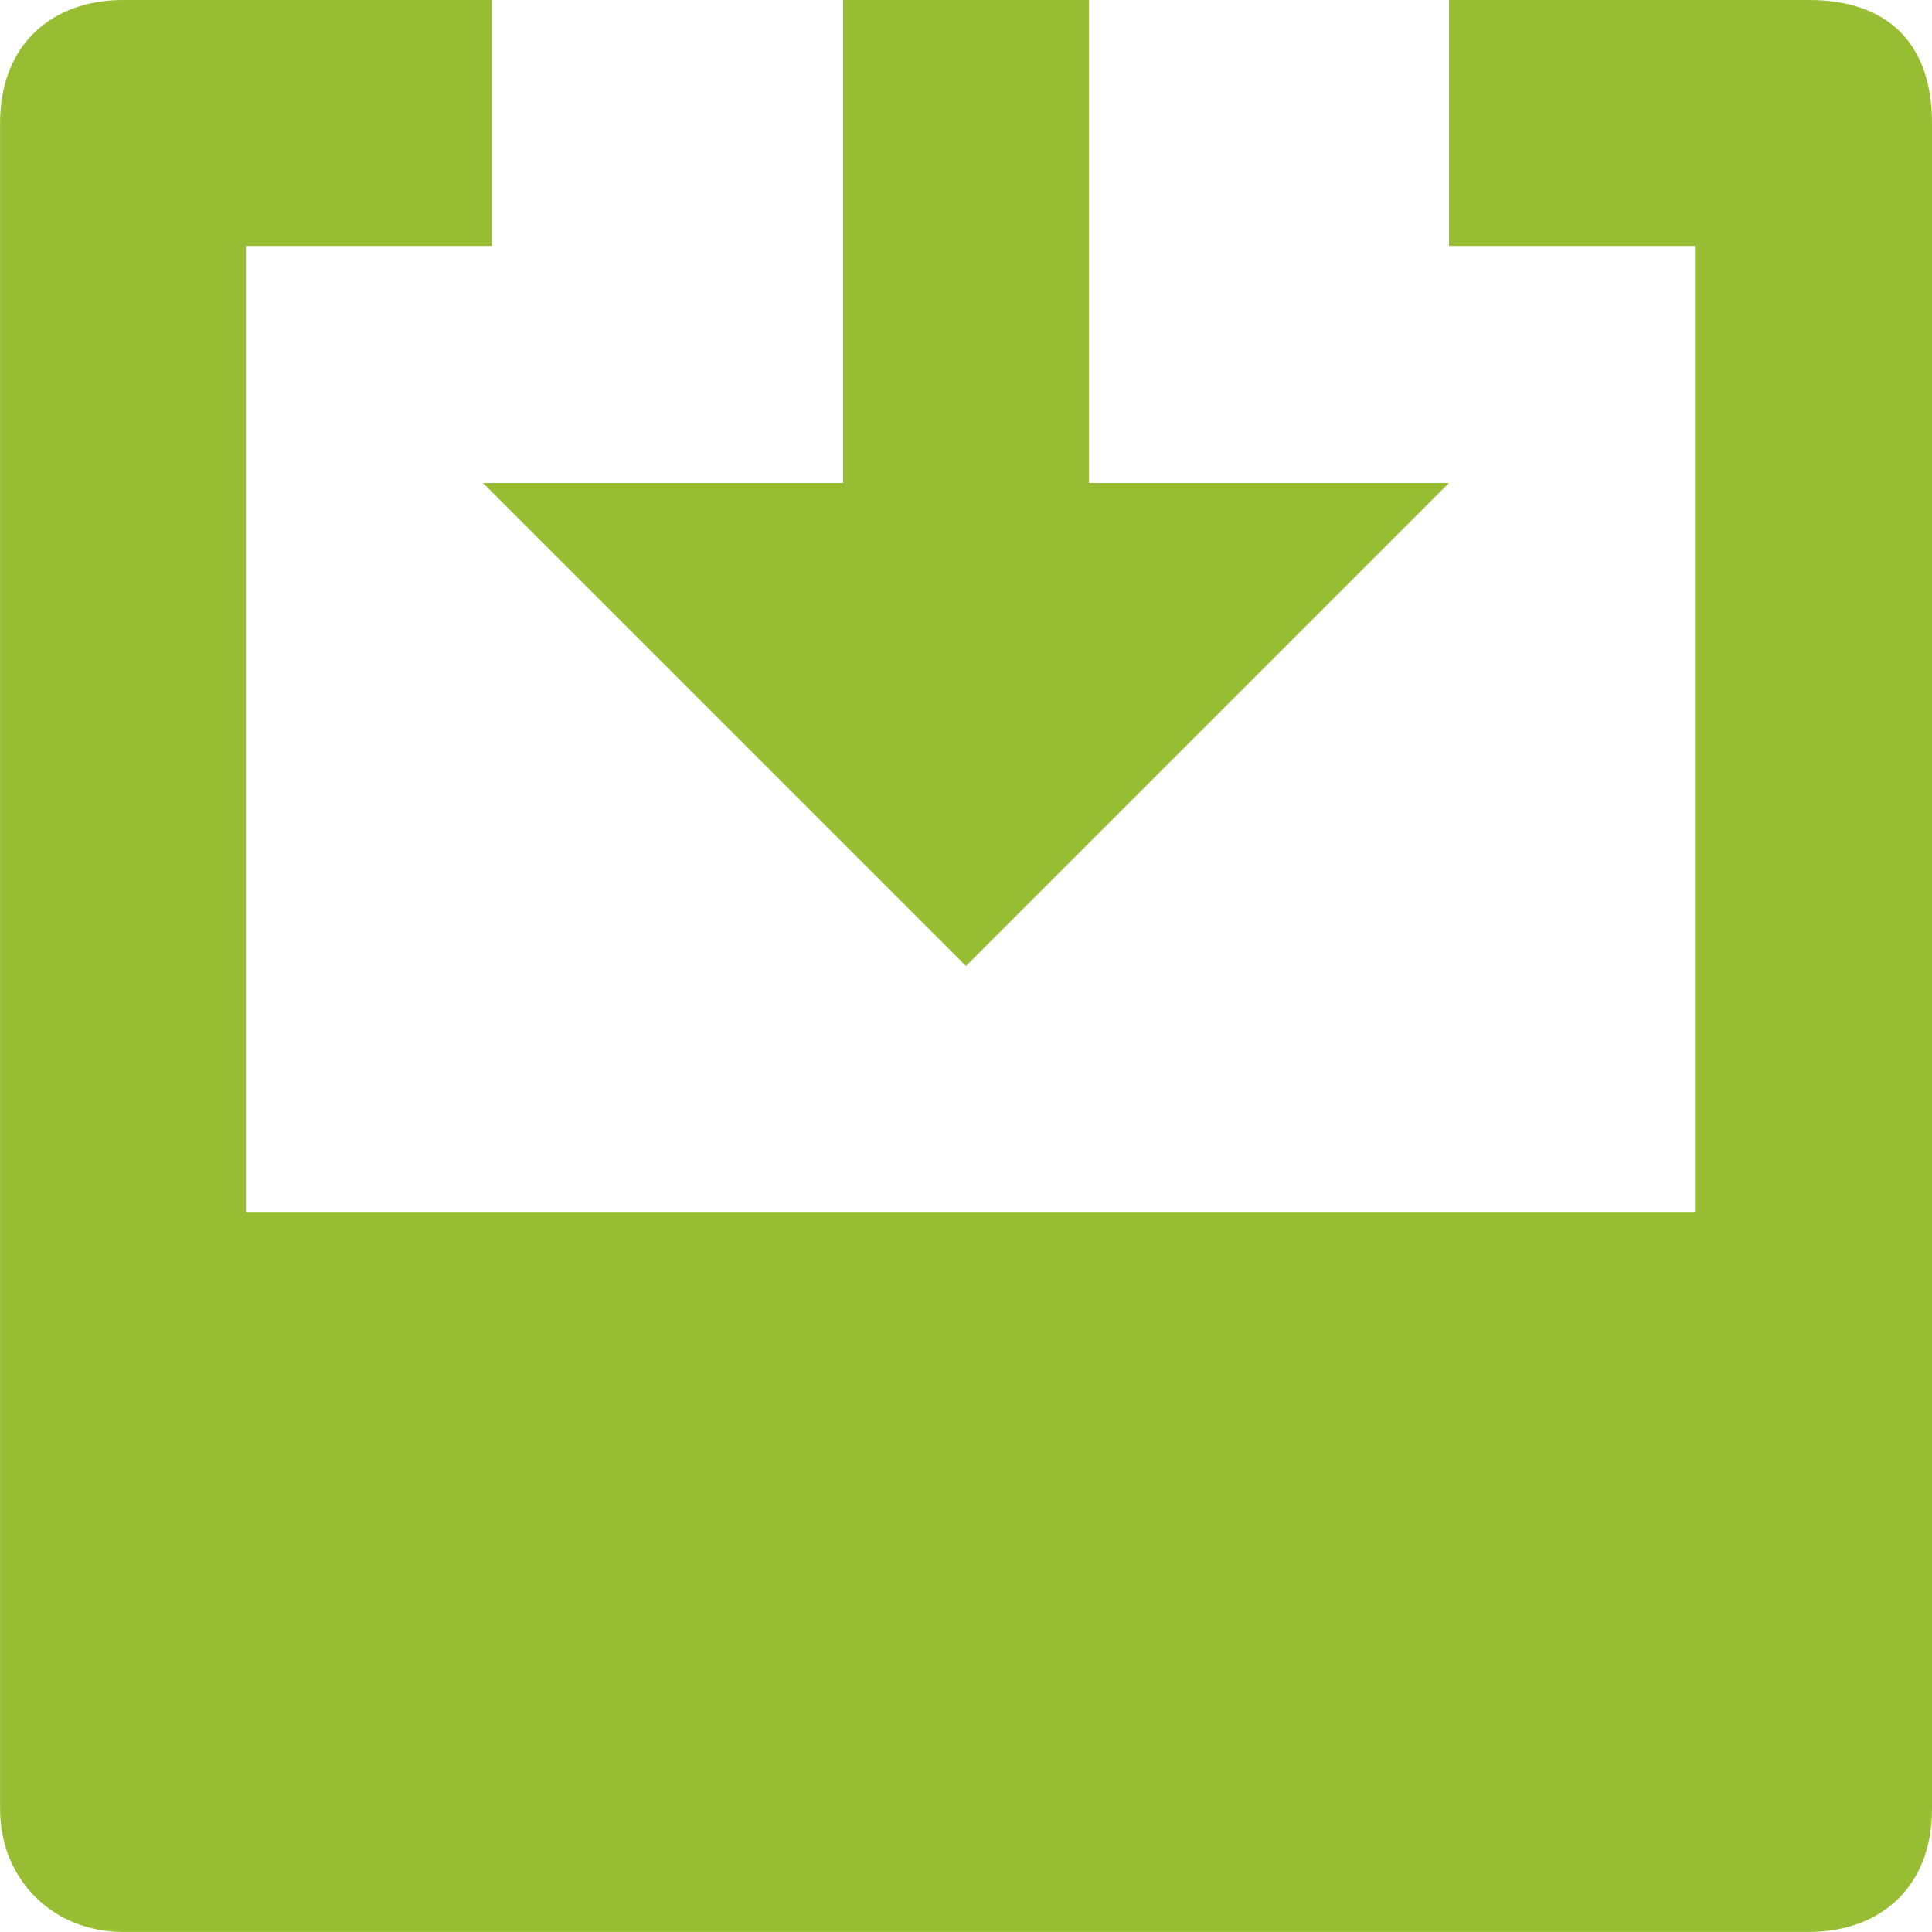 <svg height="32" viewBox="0 0 32 32" width="32" xmlns="http://www.w3.org/2000/svg"><g fill="#97be32"><path d="m16 16 8-8h-5.964v-8h-4.073v8h-5.964z"/><path d="m29.964 0h-5.964v4.073h4.073v16h-24v-16h4.073v-4.073h-6.109c-1.164 0-2.036.727-2.036 2.036v27.927c0 1.164.873 2.036 2.036 2.036h27.927c1.164 0 2.036-.727 2.036-2.036v-27.927c0-1.309-.727-2.036-2.036-2.036z"/></g></svg>